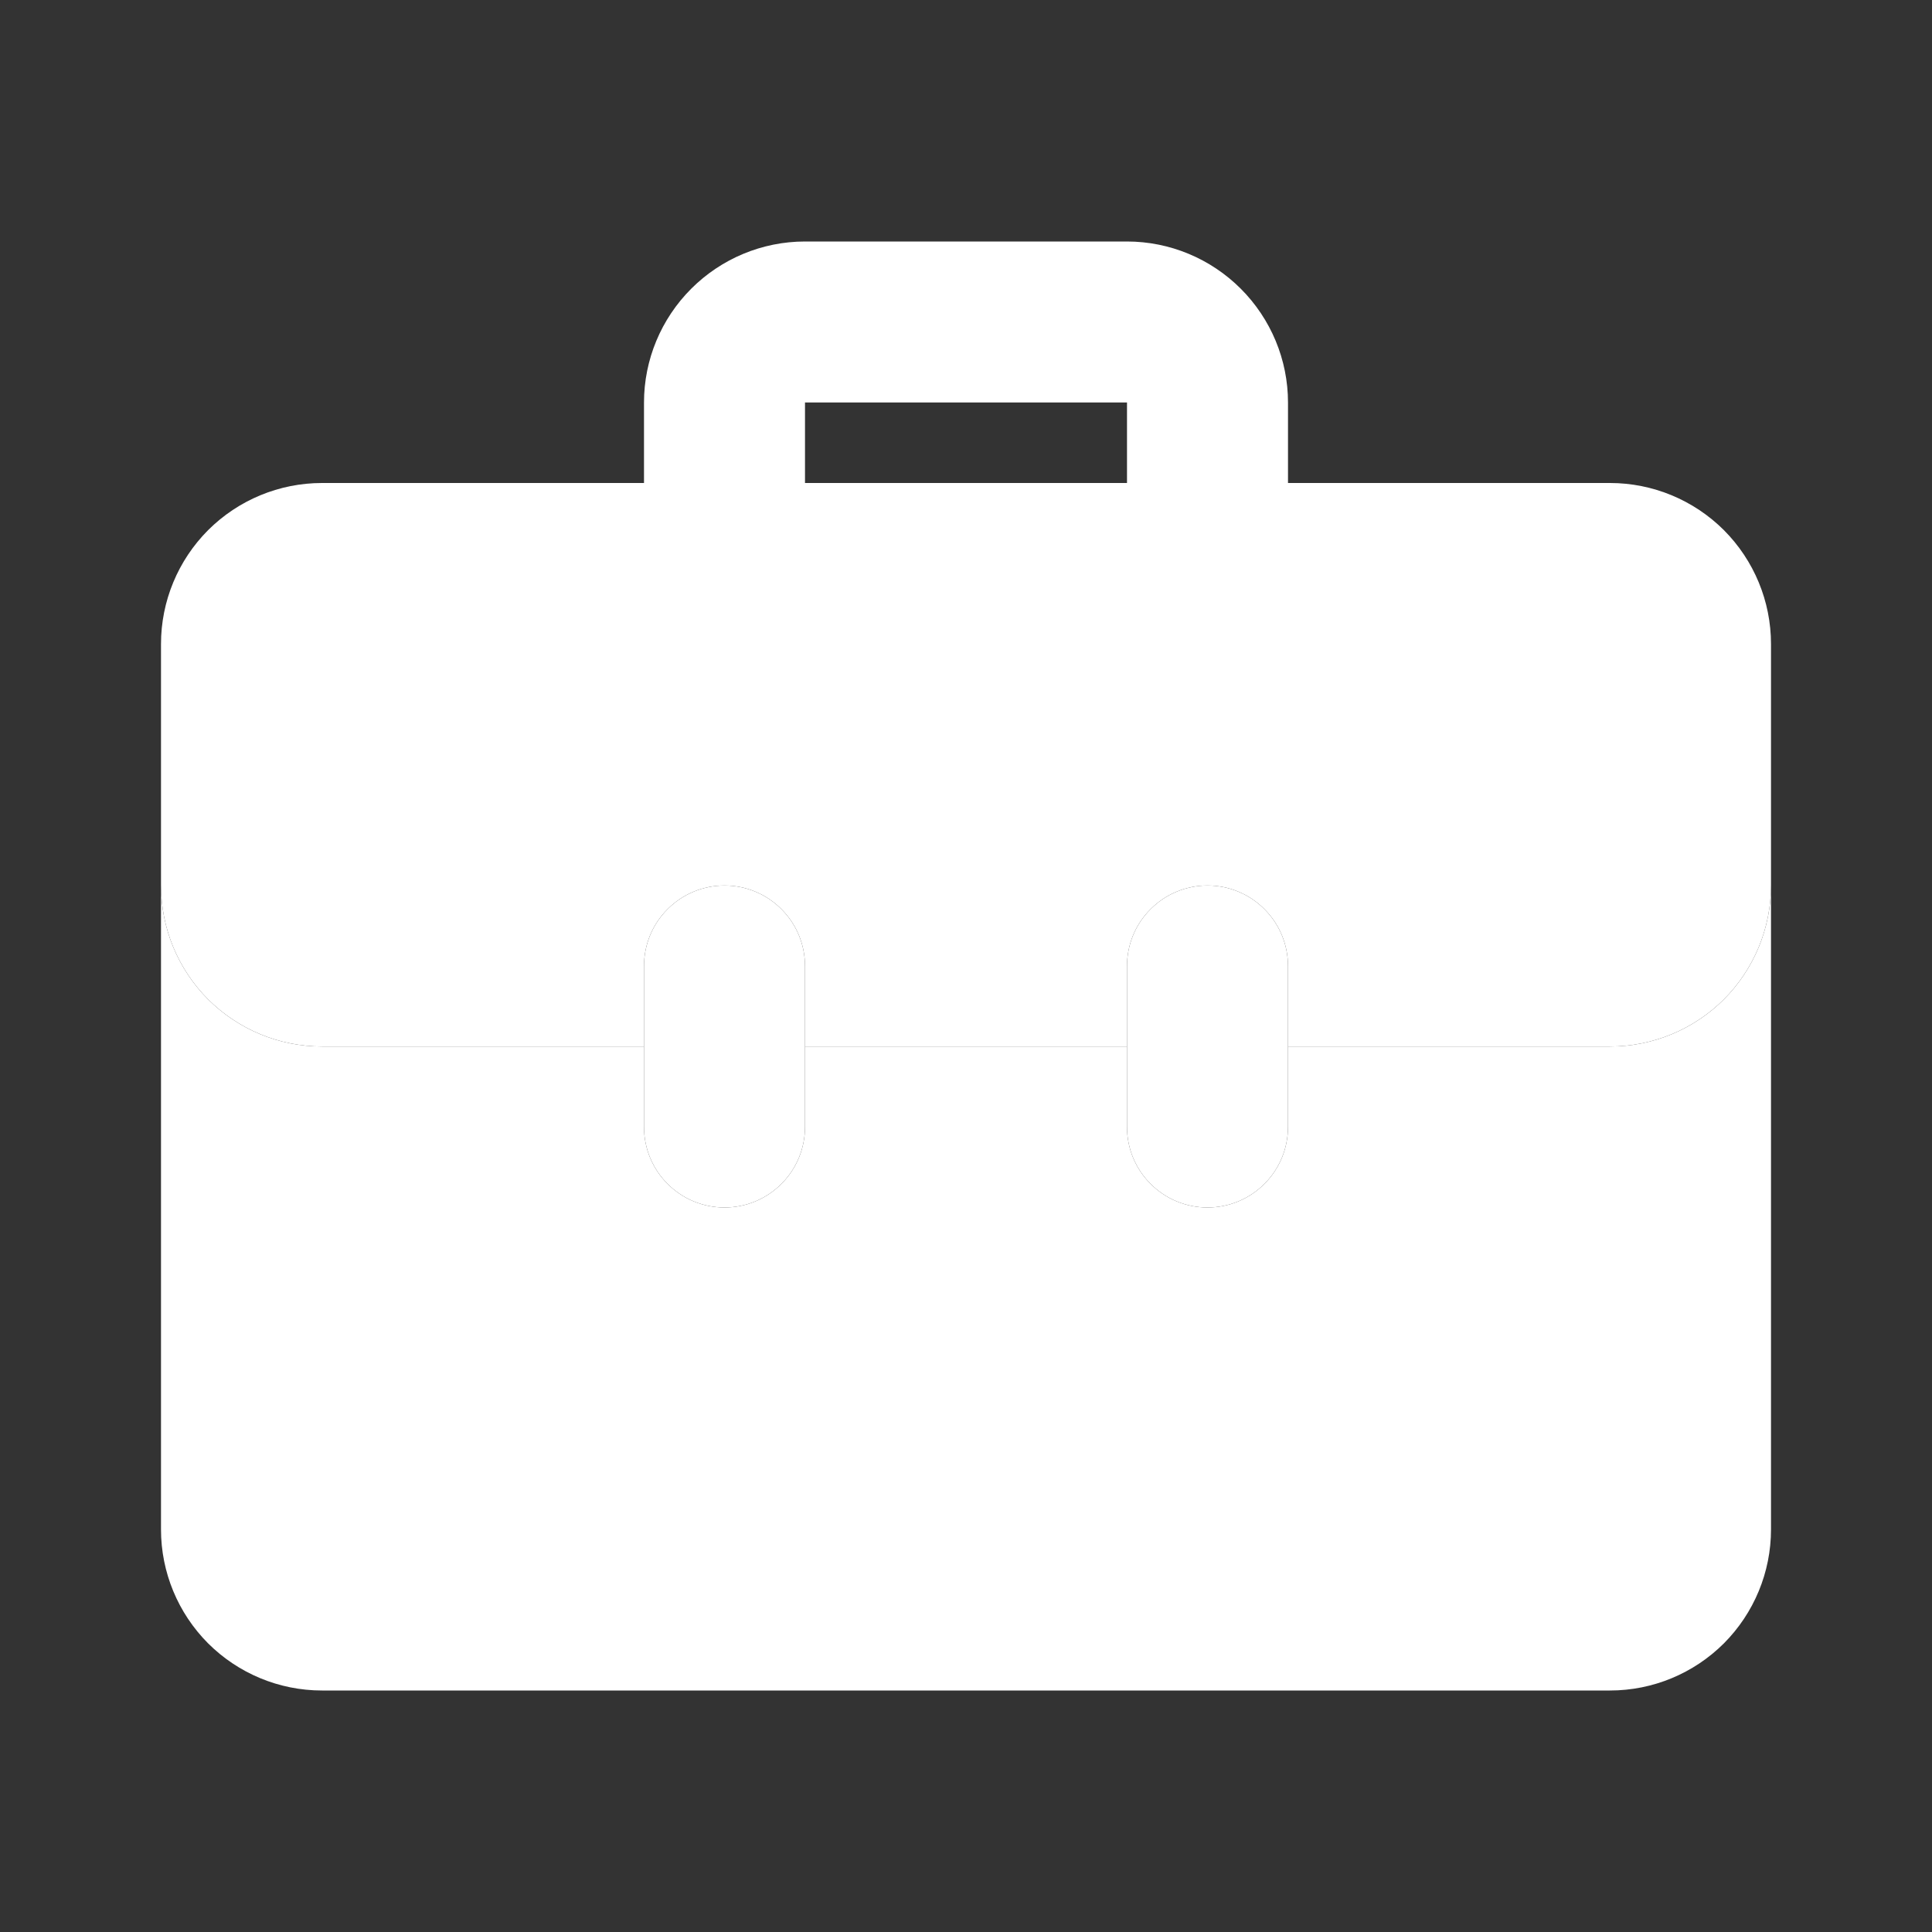 <svg width="18" height="18" viewBox="0 0 18 18" fill="none" xmlns="http://www.w3.org/2000/svg">
<rect x="0" y="0" width="18" height="18" fill="#333333" stroke="none"/>
<path d="M7.5 4.5V3.75H10.5V4.5H12V3.75C12 3.352 11.841 2.971 11.56 2.69C11.279 2.409 10.898 2.25 10.5 2.25H7.5C7.102 2.25 6.721 2.409 6.44 2.69C6.159 2.971 6 3.352 6 3.75V4.5H7.5Z" fill="white"/>
<path d="M6.75 11.25C6.551 11.25 6.36 11.171 6.22 11.03C6.079 10.89 6 10.699 6 10.5V9C6 8.801 6.079 8.61 6.22 8.47C6.36 8.329 6.551 8.25 6.75 8.25C6.949 8.25 7.14 8.329 7.28 8.47C7.421 8.61 7.5 8.801 7.5 9V10.5C7.5 10.699 7.421 10.89 7.28 11.03C7.14 11.171 6.949 11.25 6.75 11.25ZM11.25 11.25C11.051 11.25 10.86 11.171 10.72 11.03C10.579 10.89 10.5 10.699 10.5 10.5V9C10.5 8.801 10.579 8.61 10.72 8.47C10.86 8.329 11.051 8.25 11.25 8.25C11.449 8.25 11.64 8.329 11.78 8.47C11.921 8.61 12 8.801 12 9V10.5C12 10.699 11.921 10.89 11.78 11.03C11.64 11.171 11.449 11.25 11.25 11.25Z" fill="white"/>
<path d="M15 4.5H3C2.602 4.5 2.221 4.658 1.939 4.939C1.658 5.221 1.5 5.602 1.5 6V8.25C1.5 8.648 1.658 9.029 1.939 9.311C2.221 9.592 2.602 9.75 3 9.75H6V9C6 8.801 6.079 8.61 6.22 8.47C6.36 8.329 6.551 8.25 6.75 8.25C6.949 8.25 7.14 8.329 7.28 8.47C7.421 8.61 7.5 8.801 7.5 9V9.75H10.5V9C10.5 8.801 10.579 8.61 10.72 8.47C10.86 8.329 11.051 8.25 11.25 8.25C11.449 8.25 11.64 8.329 11.78 8.47C11.921 8.61 12 8.801 12 9V9.75H15C15.398 9.75 15.779 9.592 16.061 9.311C16.342 9.029 16.5 8.648 16.5 8.25V6C16.5 5.602 16.342 5.221 16.061 4.939C15.779 4.658 15.398 4.5 15 4.5Z" fill="white"/>
<path d="M15 9.75H12V10.5C12 10.699 11.921 10.89 11.78 11.03C11.64 11.171 11.449 11.25 11.25 11.25C11.051 11.25 10.86 11.171 10.72 11.03C10.579 10.89 10.5 10.699 10.5 10.5V9.75H7.5V10.5C7.5 10.699 7.421 10.89 7.28 11.03C7.14 11.171 6.949 11.25 6.75 11.25C6.551 11.25 6.36 11.171 6.22 11.03C6.079 10.89 6 10.699 6 10.5V9.75H3C2.602 9.75 2.221 9.592 1.939 9.311C1.658 9.029 1.5 8.648 1.5 8.25V14.25C1.5 14.648 1.658 15.029 1.939 15.311C2.221 15.592 2.602 15.75 3 15.75H15C15.398 15.75 15.779 15.592 16.061 15.311C16.342 15.029 16.5 14.648 16.5 14.25V8.25C16.5 8.648 16.342 9.029 16.061 9.311C15.779 9.592 15.398 9.75 15 9.75Z" fill="white"/>
</svg>

